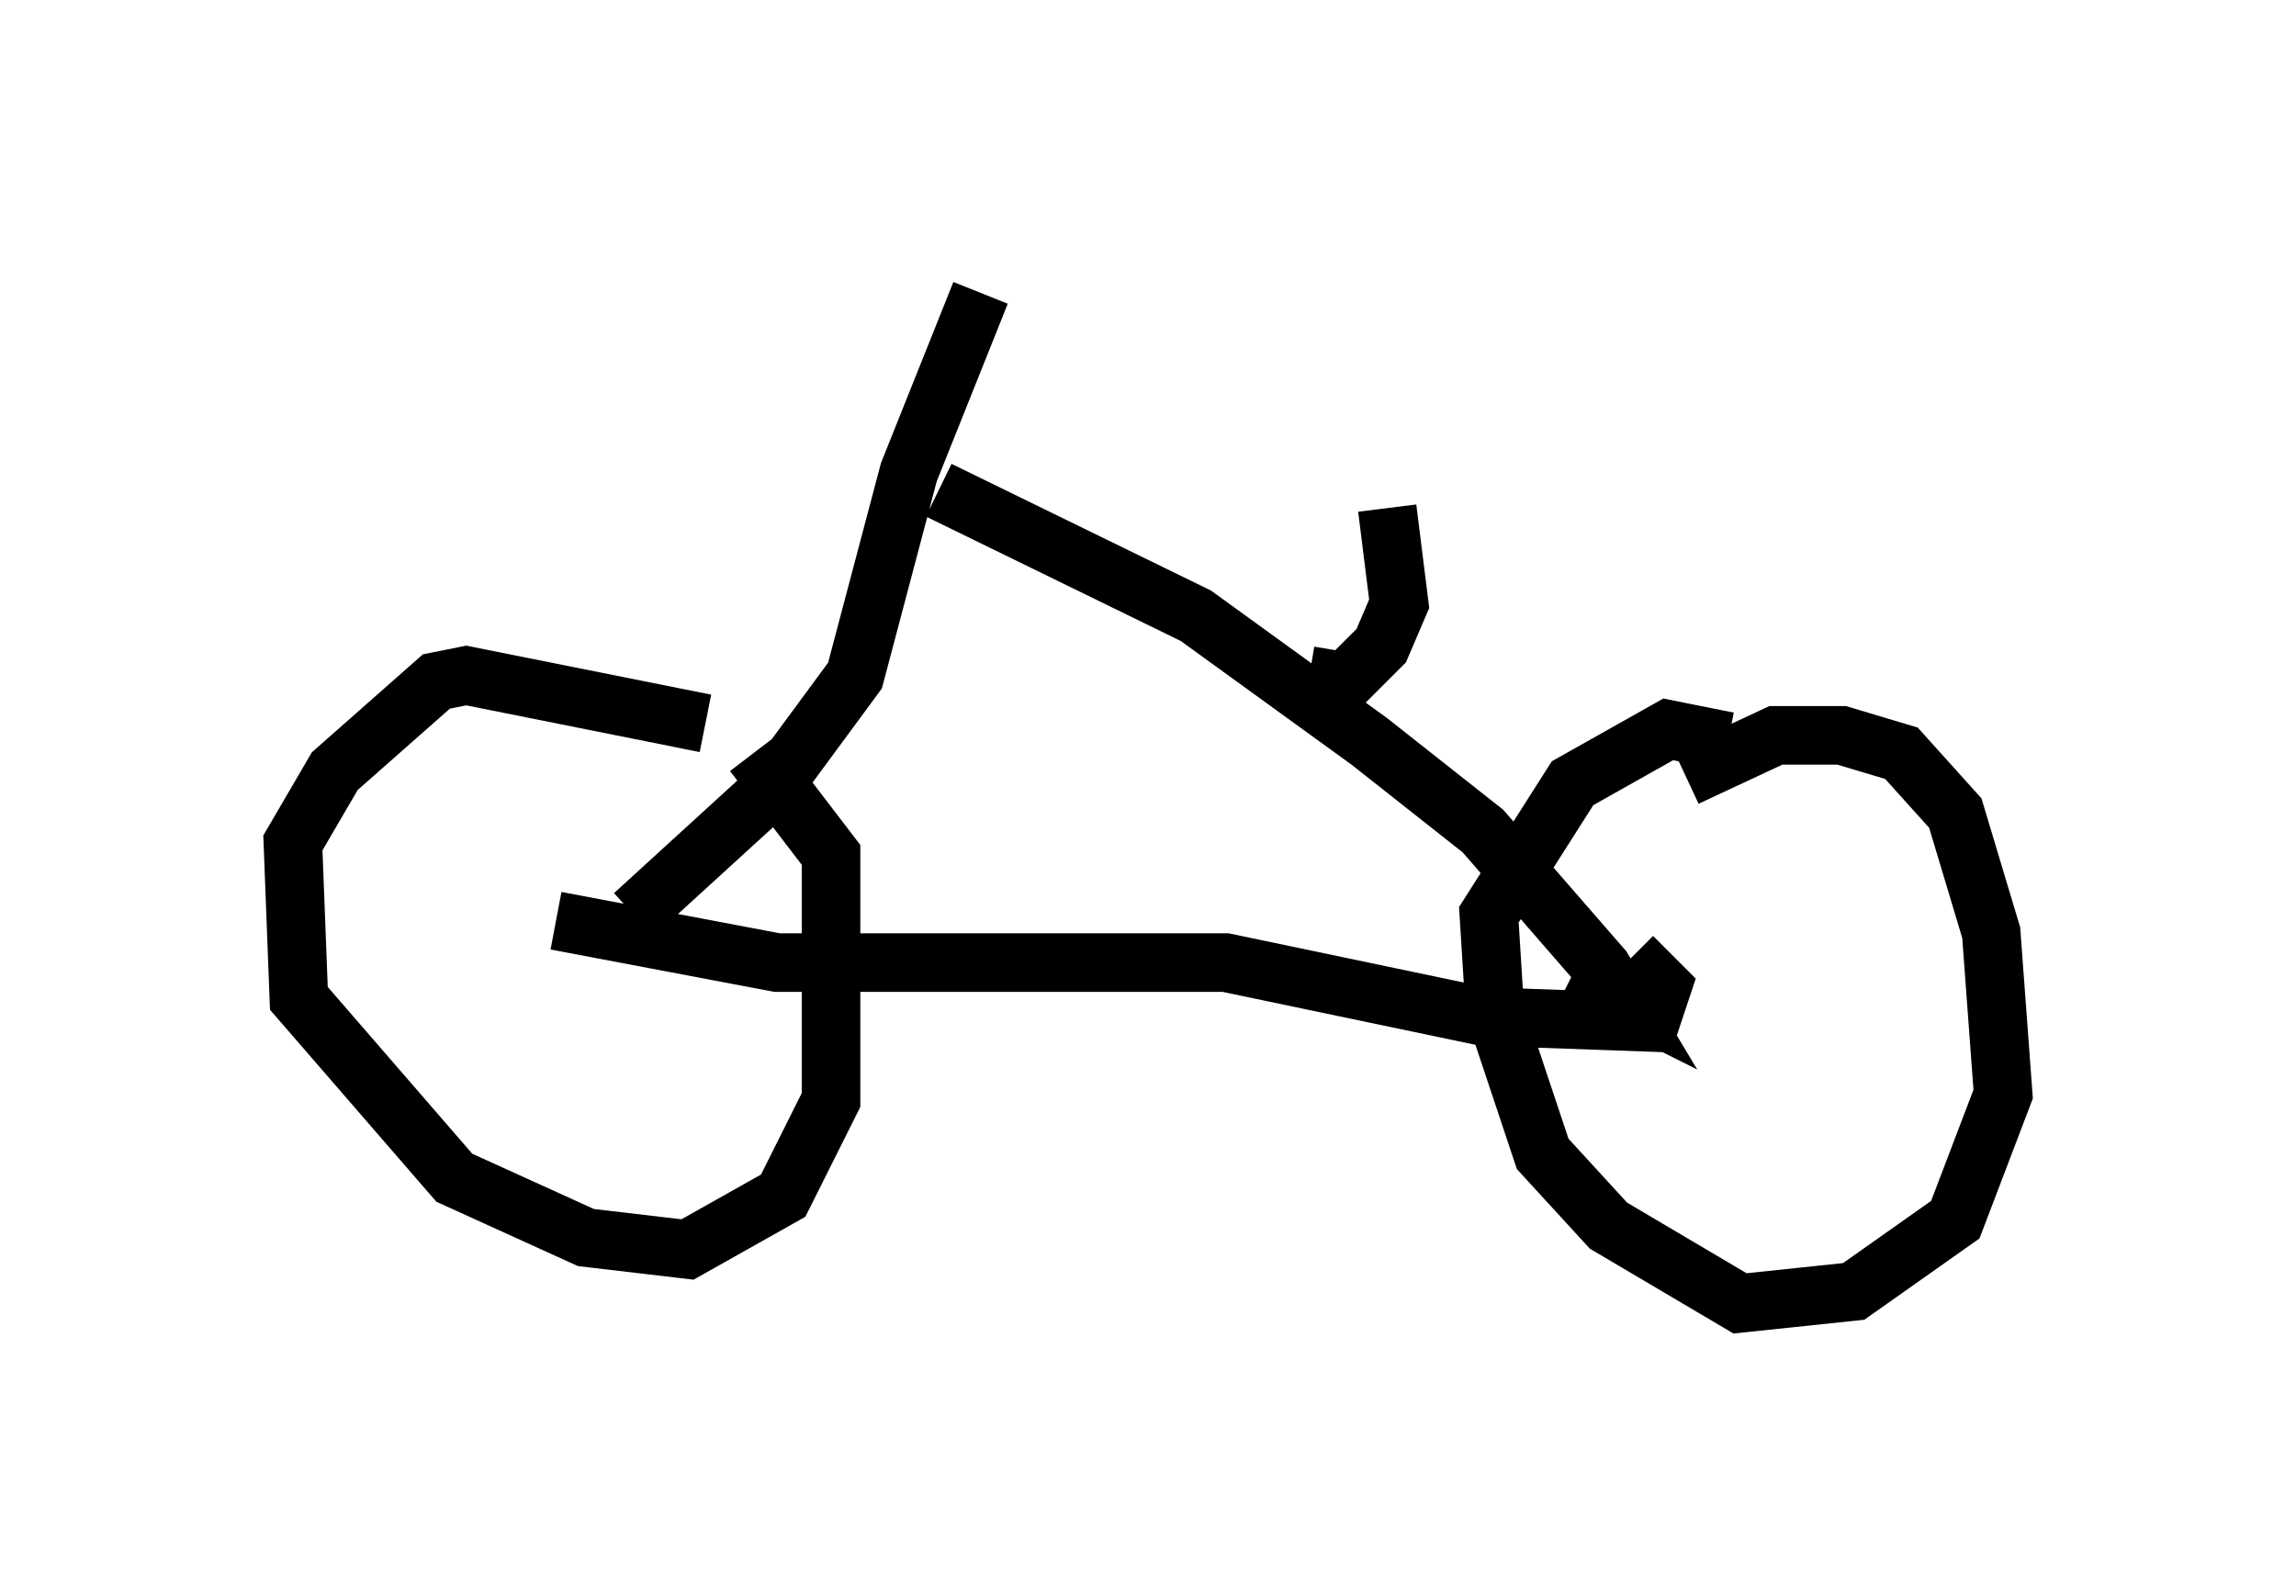 <?xml version="1.0" encoding="utf-8" ?>
<svg baseProfile="full" height="27.252" version="1.1" width="39.196" xmlns="http://www.w3.org/2000/svg" xmlns:ev="http://www.w3.org/2001/xml-events" xmlns:xlink="http://www.w3.org/1999/xlink"><defs /><rect fill="white" height="27.252" width="39.196" x="0" y="0" /><path d="M12.758, 13.473 m-0.715, -1.123 l-4.083, -0.817 -0.51, 0.102 l-1.735, 1.531 -0.715, 1.225 l0.102, 2.654 2.654, 3.063 l2.246, 1.021 1.735, 0.204 l1.633, -0.919 0.817, -1.633 l0.0, -4.185 -1.327, -1.735 m16.64, -0.204 l-1.021, -0.204 -1.633, 0.919 l-1.429, 2.246 0.102, 1.633 l0.817, 2.45 1.123, 1.225 l2.246, 1.327 1.94, -0.204 l1.735, -1.225 0.817, -2.144 l-0.204, -2.756 -0.613, -2.042 l-0.919, -1.021 -1.021, -0.306 l-1.123, 0.0 -1.531, 0.715 m-19.294, 2.45 l3.777, 0.715 7.656, 0.0 l4.39, 0.919 2.858, 0.102 l0.204, -0.613 -0.51, -0.51 m-17.048, -0.715 l2.348, -2.144 1.429, -1.94 l0.919, -3.471 1.225, -3.063 m-0.715, 3.369 l4.39, 2.144 2.96, 2.144 l1.94, 1.531 2.042, 2.348 l0.306, 0.51 -0.817, -0.408 m-4.492, -5.104 l0.613, 0.102 0.613, -0.613 l0.306, -0.715 -0.204, -1.633 " fill="none" stroke="black" stroke-width="1" /></svg>